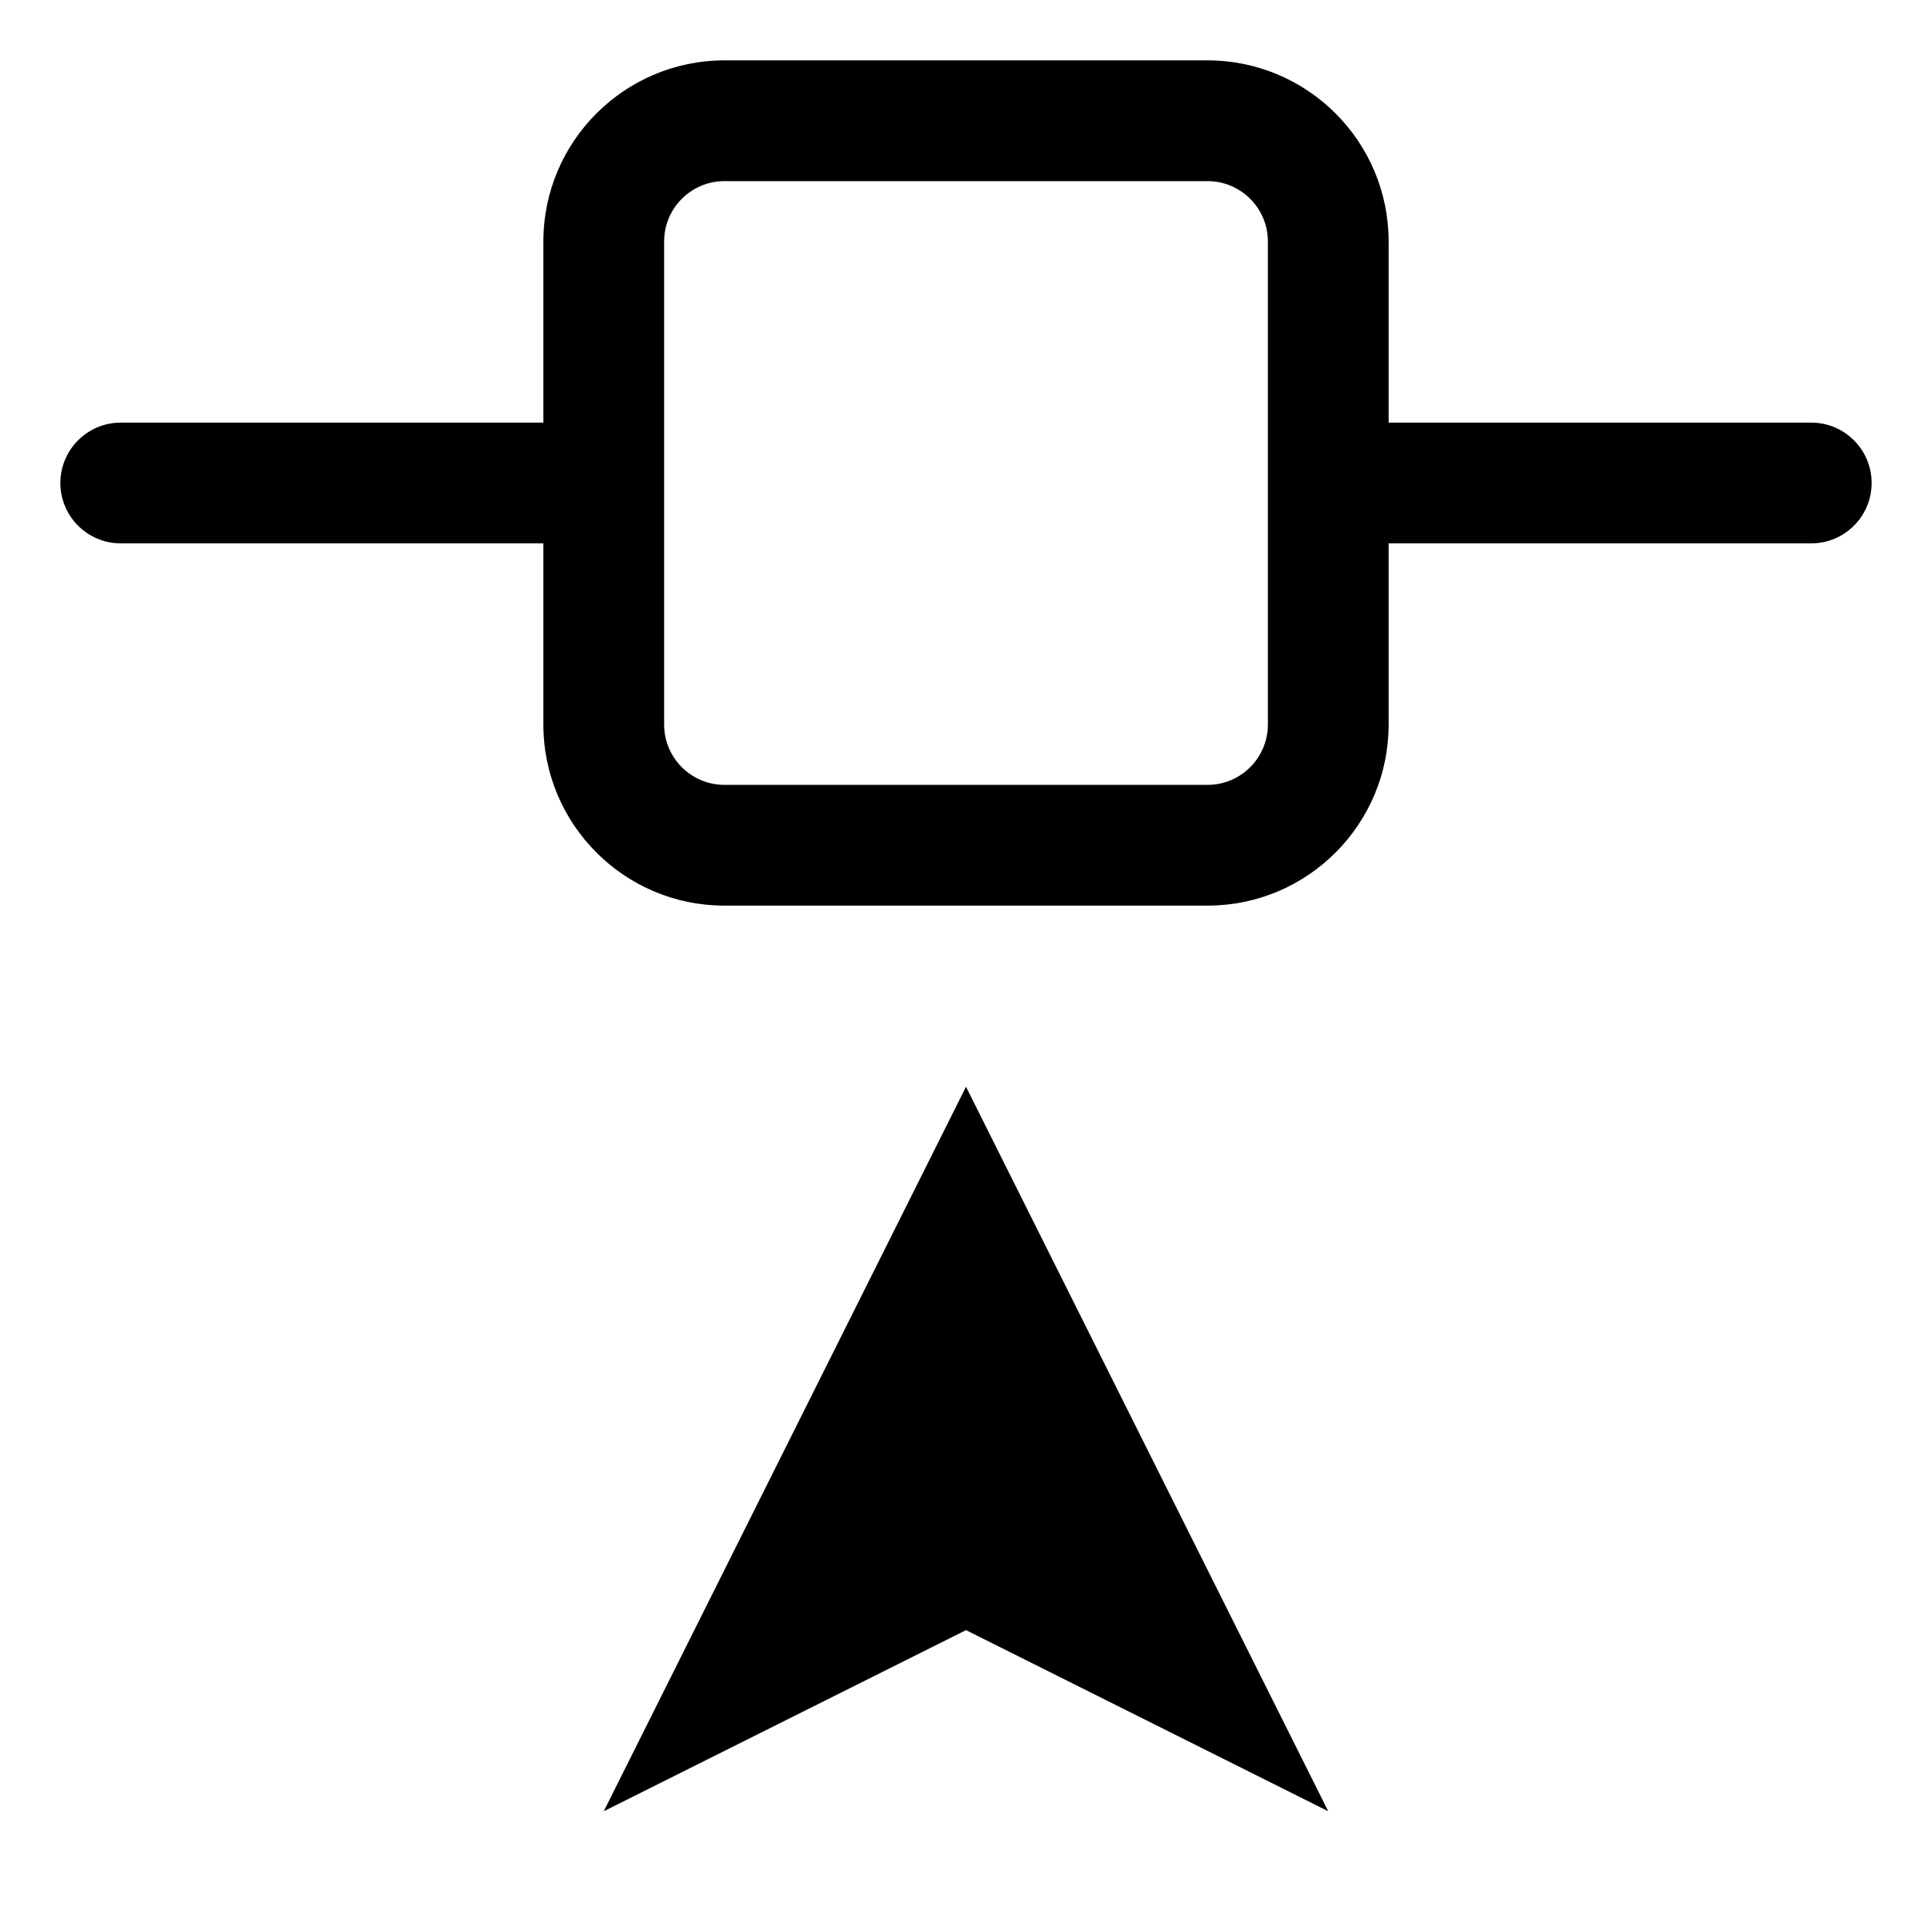 <svg width="16" height="16" viewBox="0 0 16 16" fill="none" xmlns="http://www.w3.org/2000/svg">
<path fill-rule="evenodd" clip-rule="evenodd" d="M6 0.5C5.172 0.5 4.5 1.172 4.5 2V3.5H1C0.724 3.5 0.5 3.724 0.5 4C0.5 4.276 0.724 4.5 1 4.5H4.5V6C4.5 6.828 5.172 7.5 6 7.5H10C10.828 7.5 11.5 6.828 11.5 6V4.5H15C15.276 4.5 15.5 4.276 15.5 4C15.5 3.724 15.276 3.5 15 3.5H11.5V2C11.5 1.172 10.828 0.5 10 0.5H6ZM5.5 6V4V2C5.5 1.724 5.724 1.5 6 1.5H10C10.276 1.5 10.5 1.724 10.5 2V4V6C10.5 6.276 10.276 6.5 10 6.5H6C5.724 6.5 5.5 6.276 5.5 6ZM8 9L5 15L8 13.5L11 15L8 9Z" fill="currentColor"/>
</svg>
